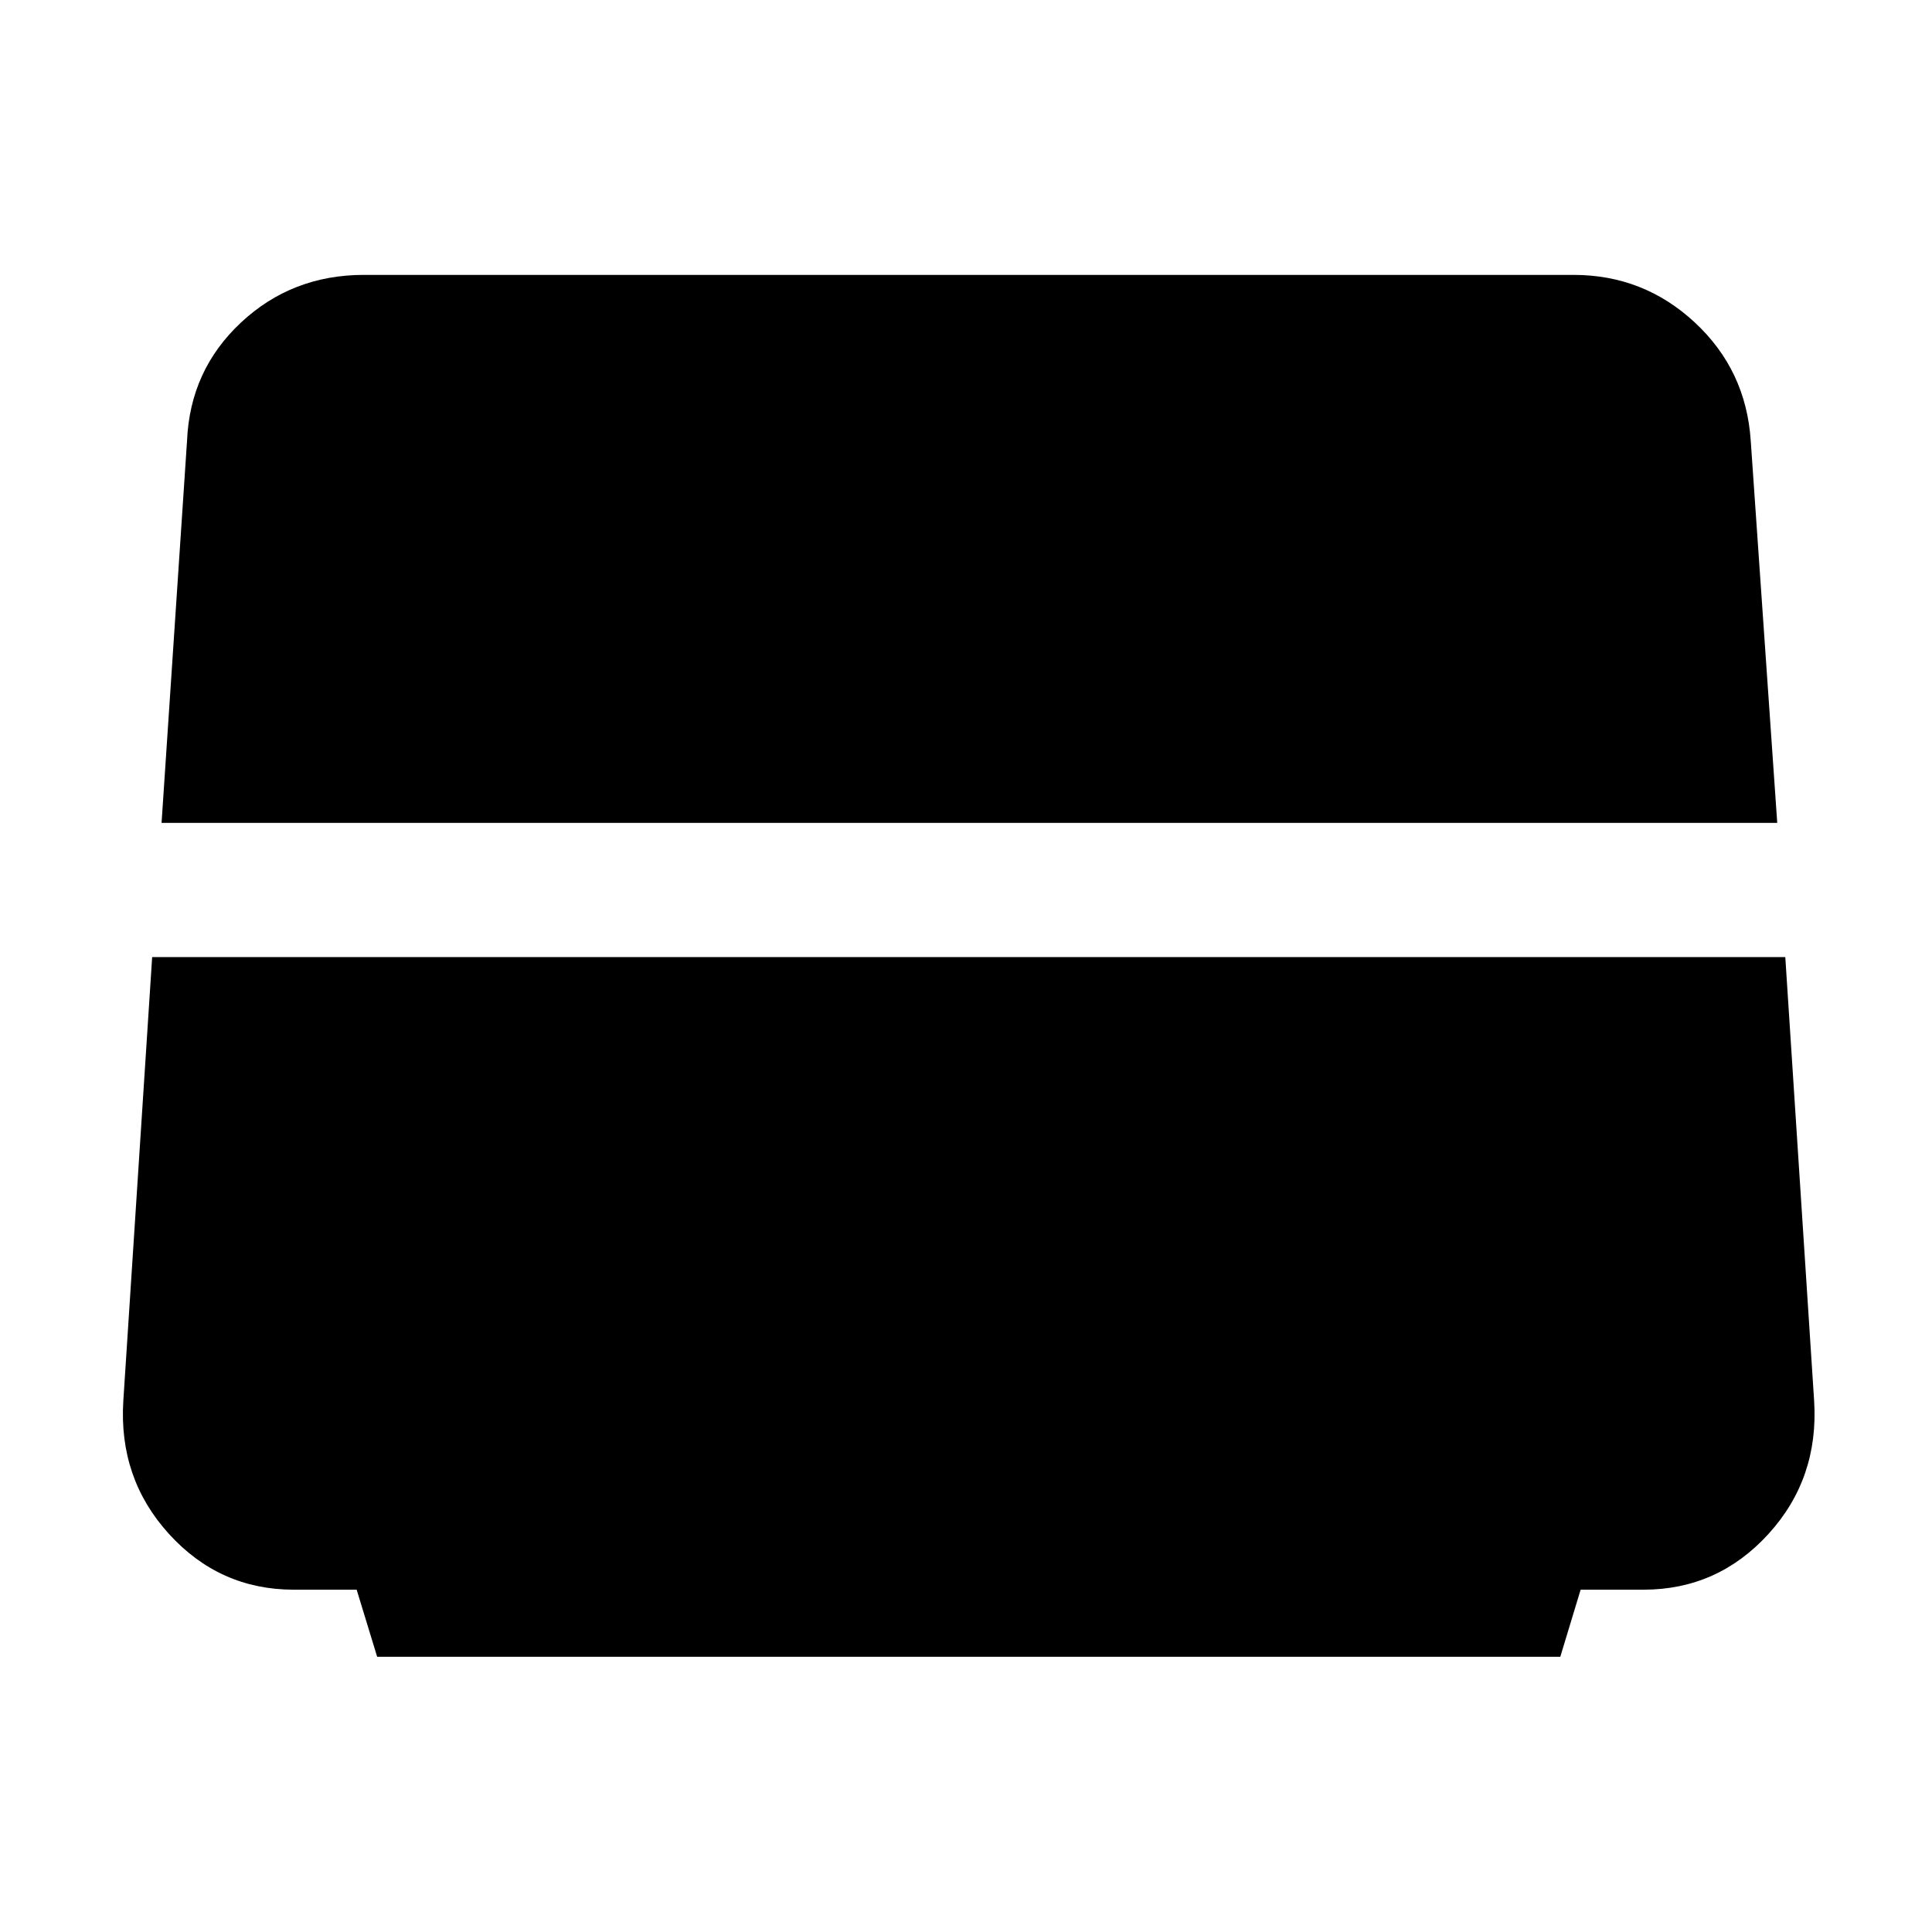 <svg xmlns="http://www.w3.org/2000/svg" height="40" viewBox="0 -960 960 960" width="40"><path d="m80.28-551.11 12.66-189.9q1.5-35.08 26.82-58.74 25.33-23.66 61.09-23.66h601.01q34.85 0 60.3 23.66 25.45 23.66 27.77 58.74l13.17 189.9H80.28Zm107.13 414.36-10.19-33.34H145.8q-36.73-.09-61.84-27.7-25.1-27.61-22.68-66.19l14.33-220.46H887.1l14.33 220.46q2.42 38.66-22.72 66.23-25.14 27.57-61.88 27.66h-31.42l-10.11 33.34H187.41Z"/></svg>